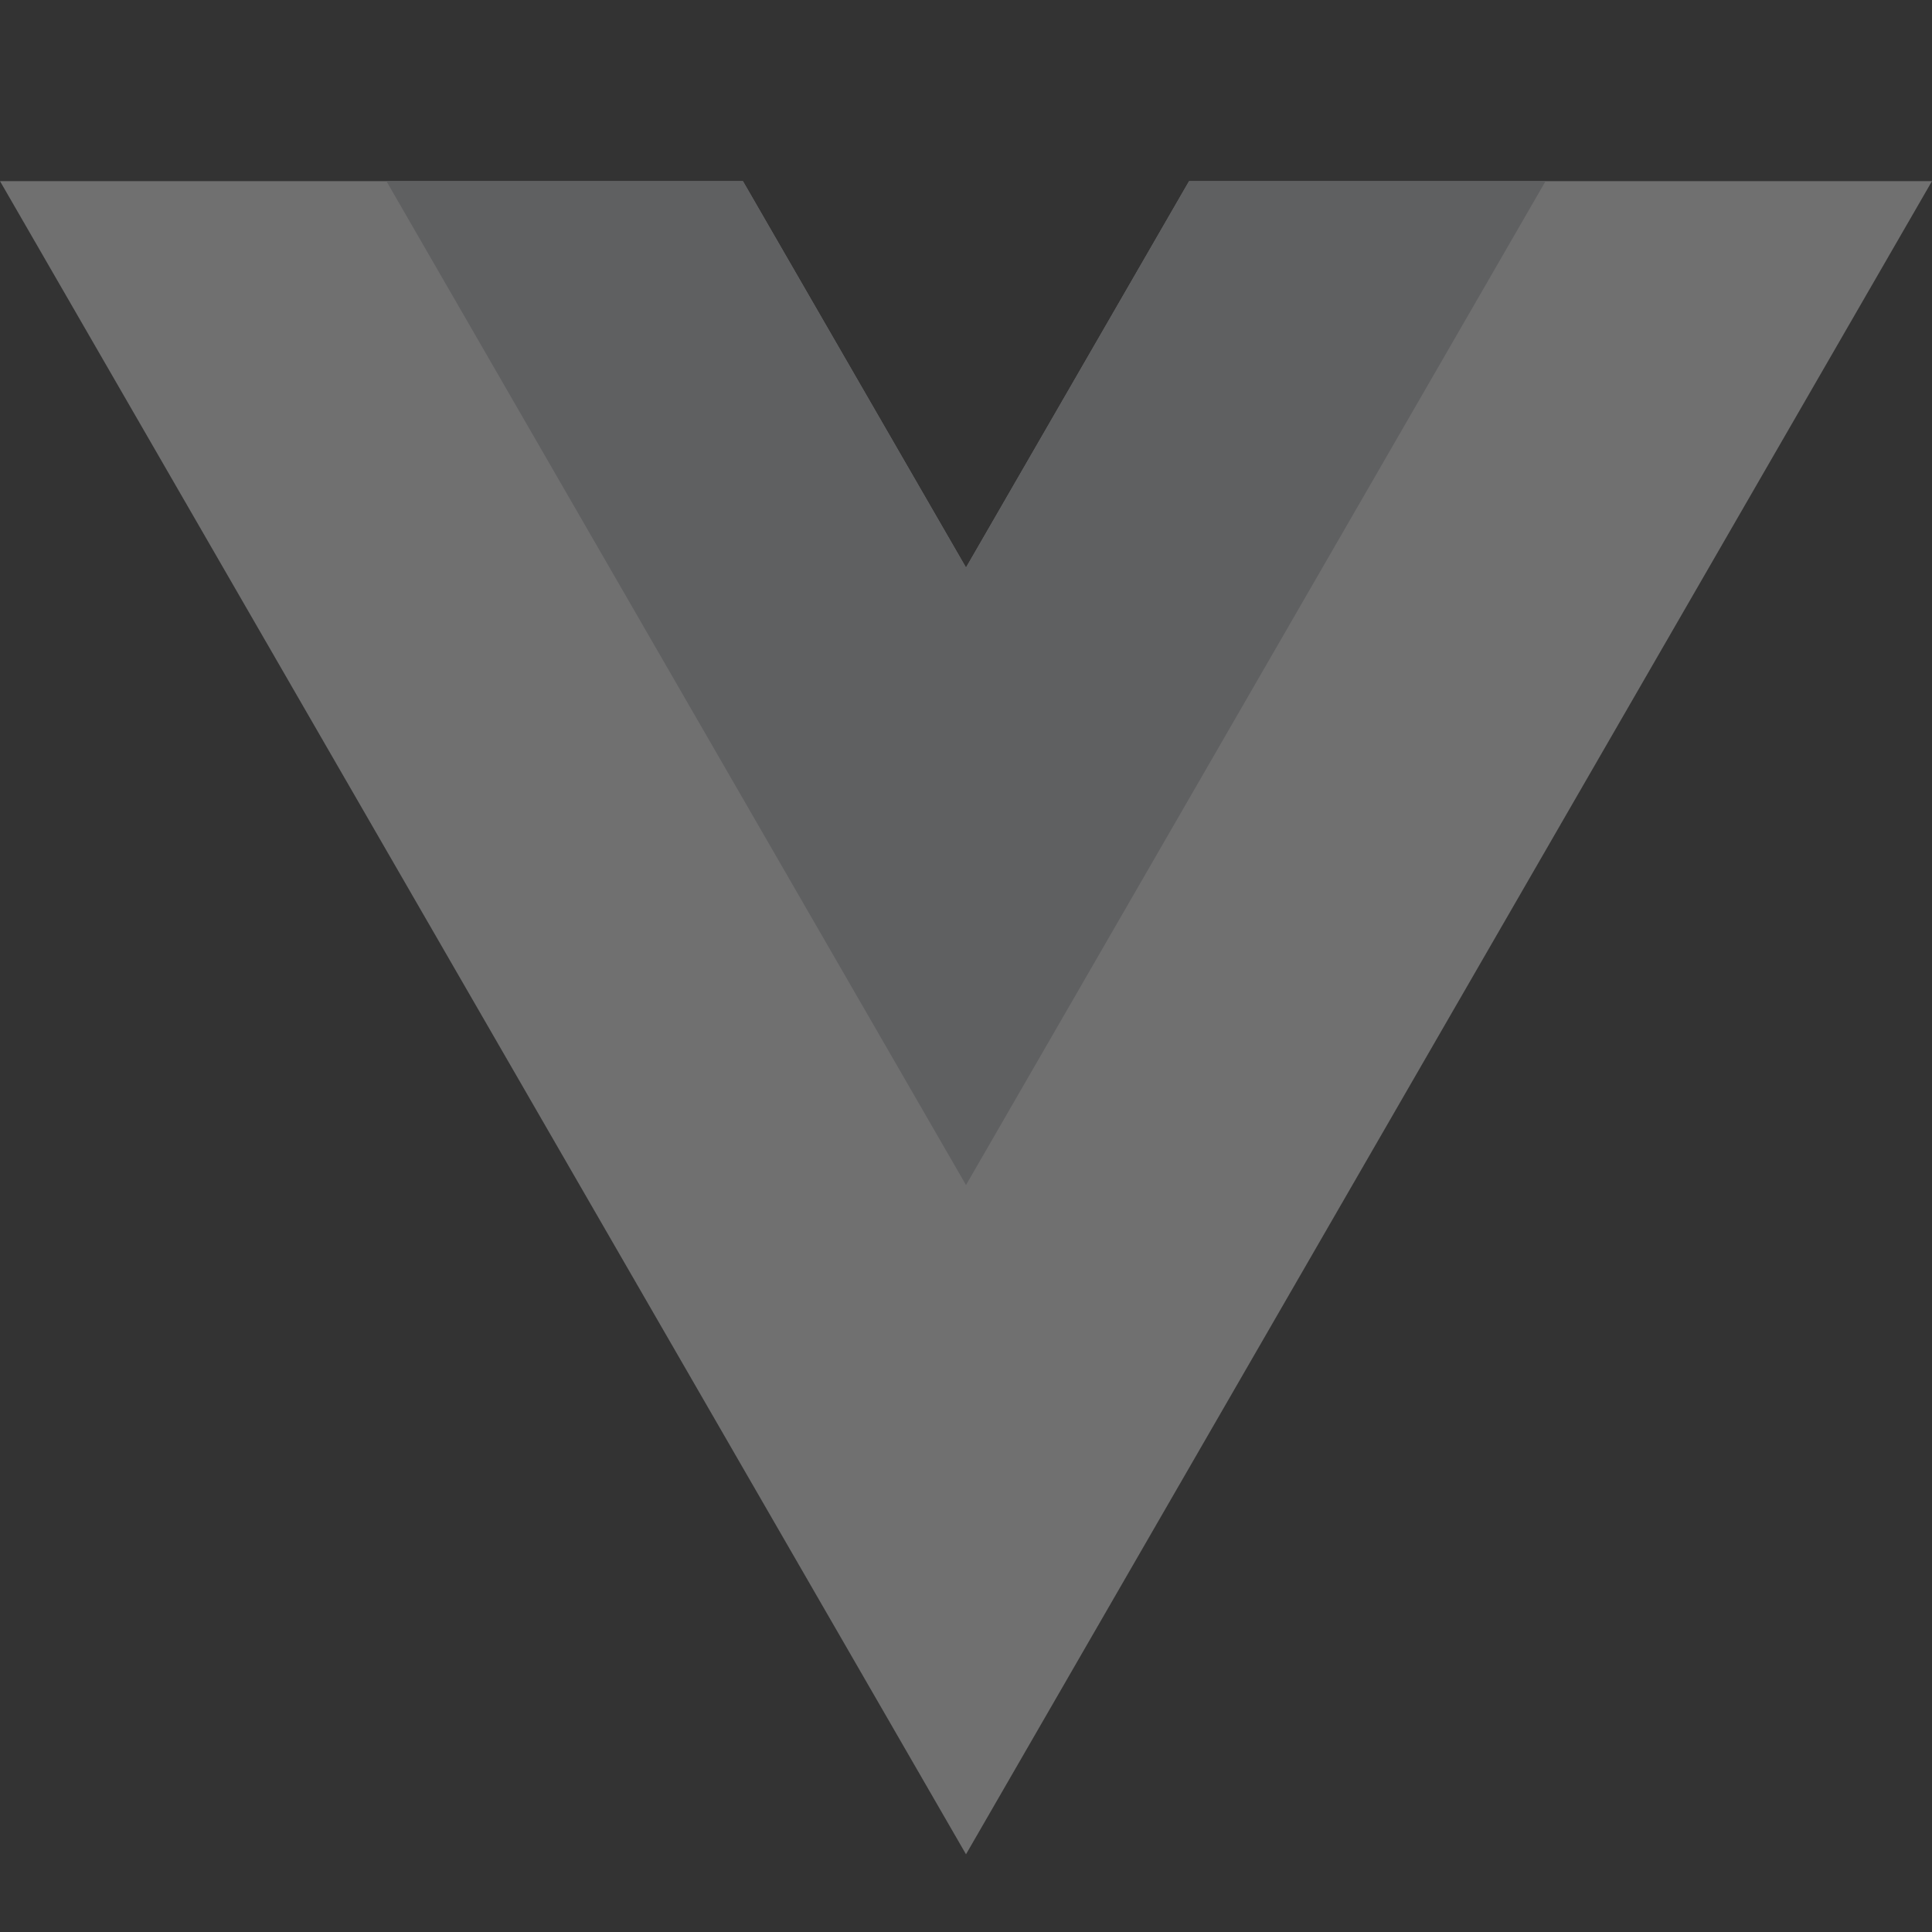 <svg width="32" height="32" viewBox="0 0 32 32" fill="none" xmlns="http://www.w3.org/2000/svg">
<rect x="0" y="0" width="32" height="32" fill="#333333" stroke="none"/>
<g opacity="0.3">
<path d="M19.695 3L16 9.4L12.305 3H0L16 30.713L32 3H19.695Z" fill="white"/>
<path d="M19.695 3L16 9.4L12.305 3H6.4L16 19.628L25.6 3H19.695Z" fill="#C7C8CE"/>
</g>
</svg>
